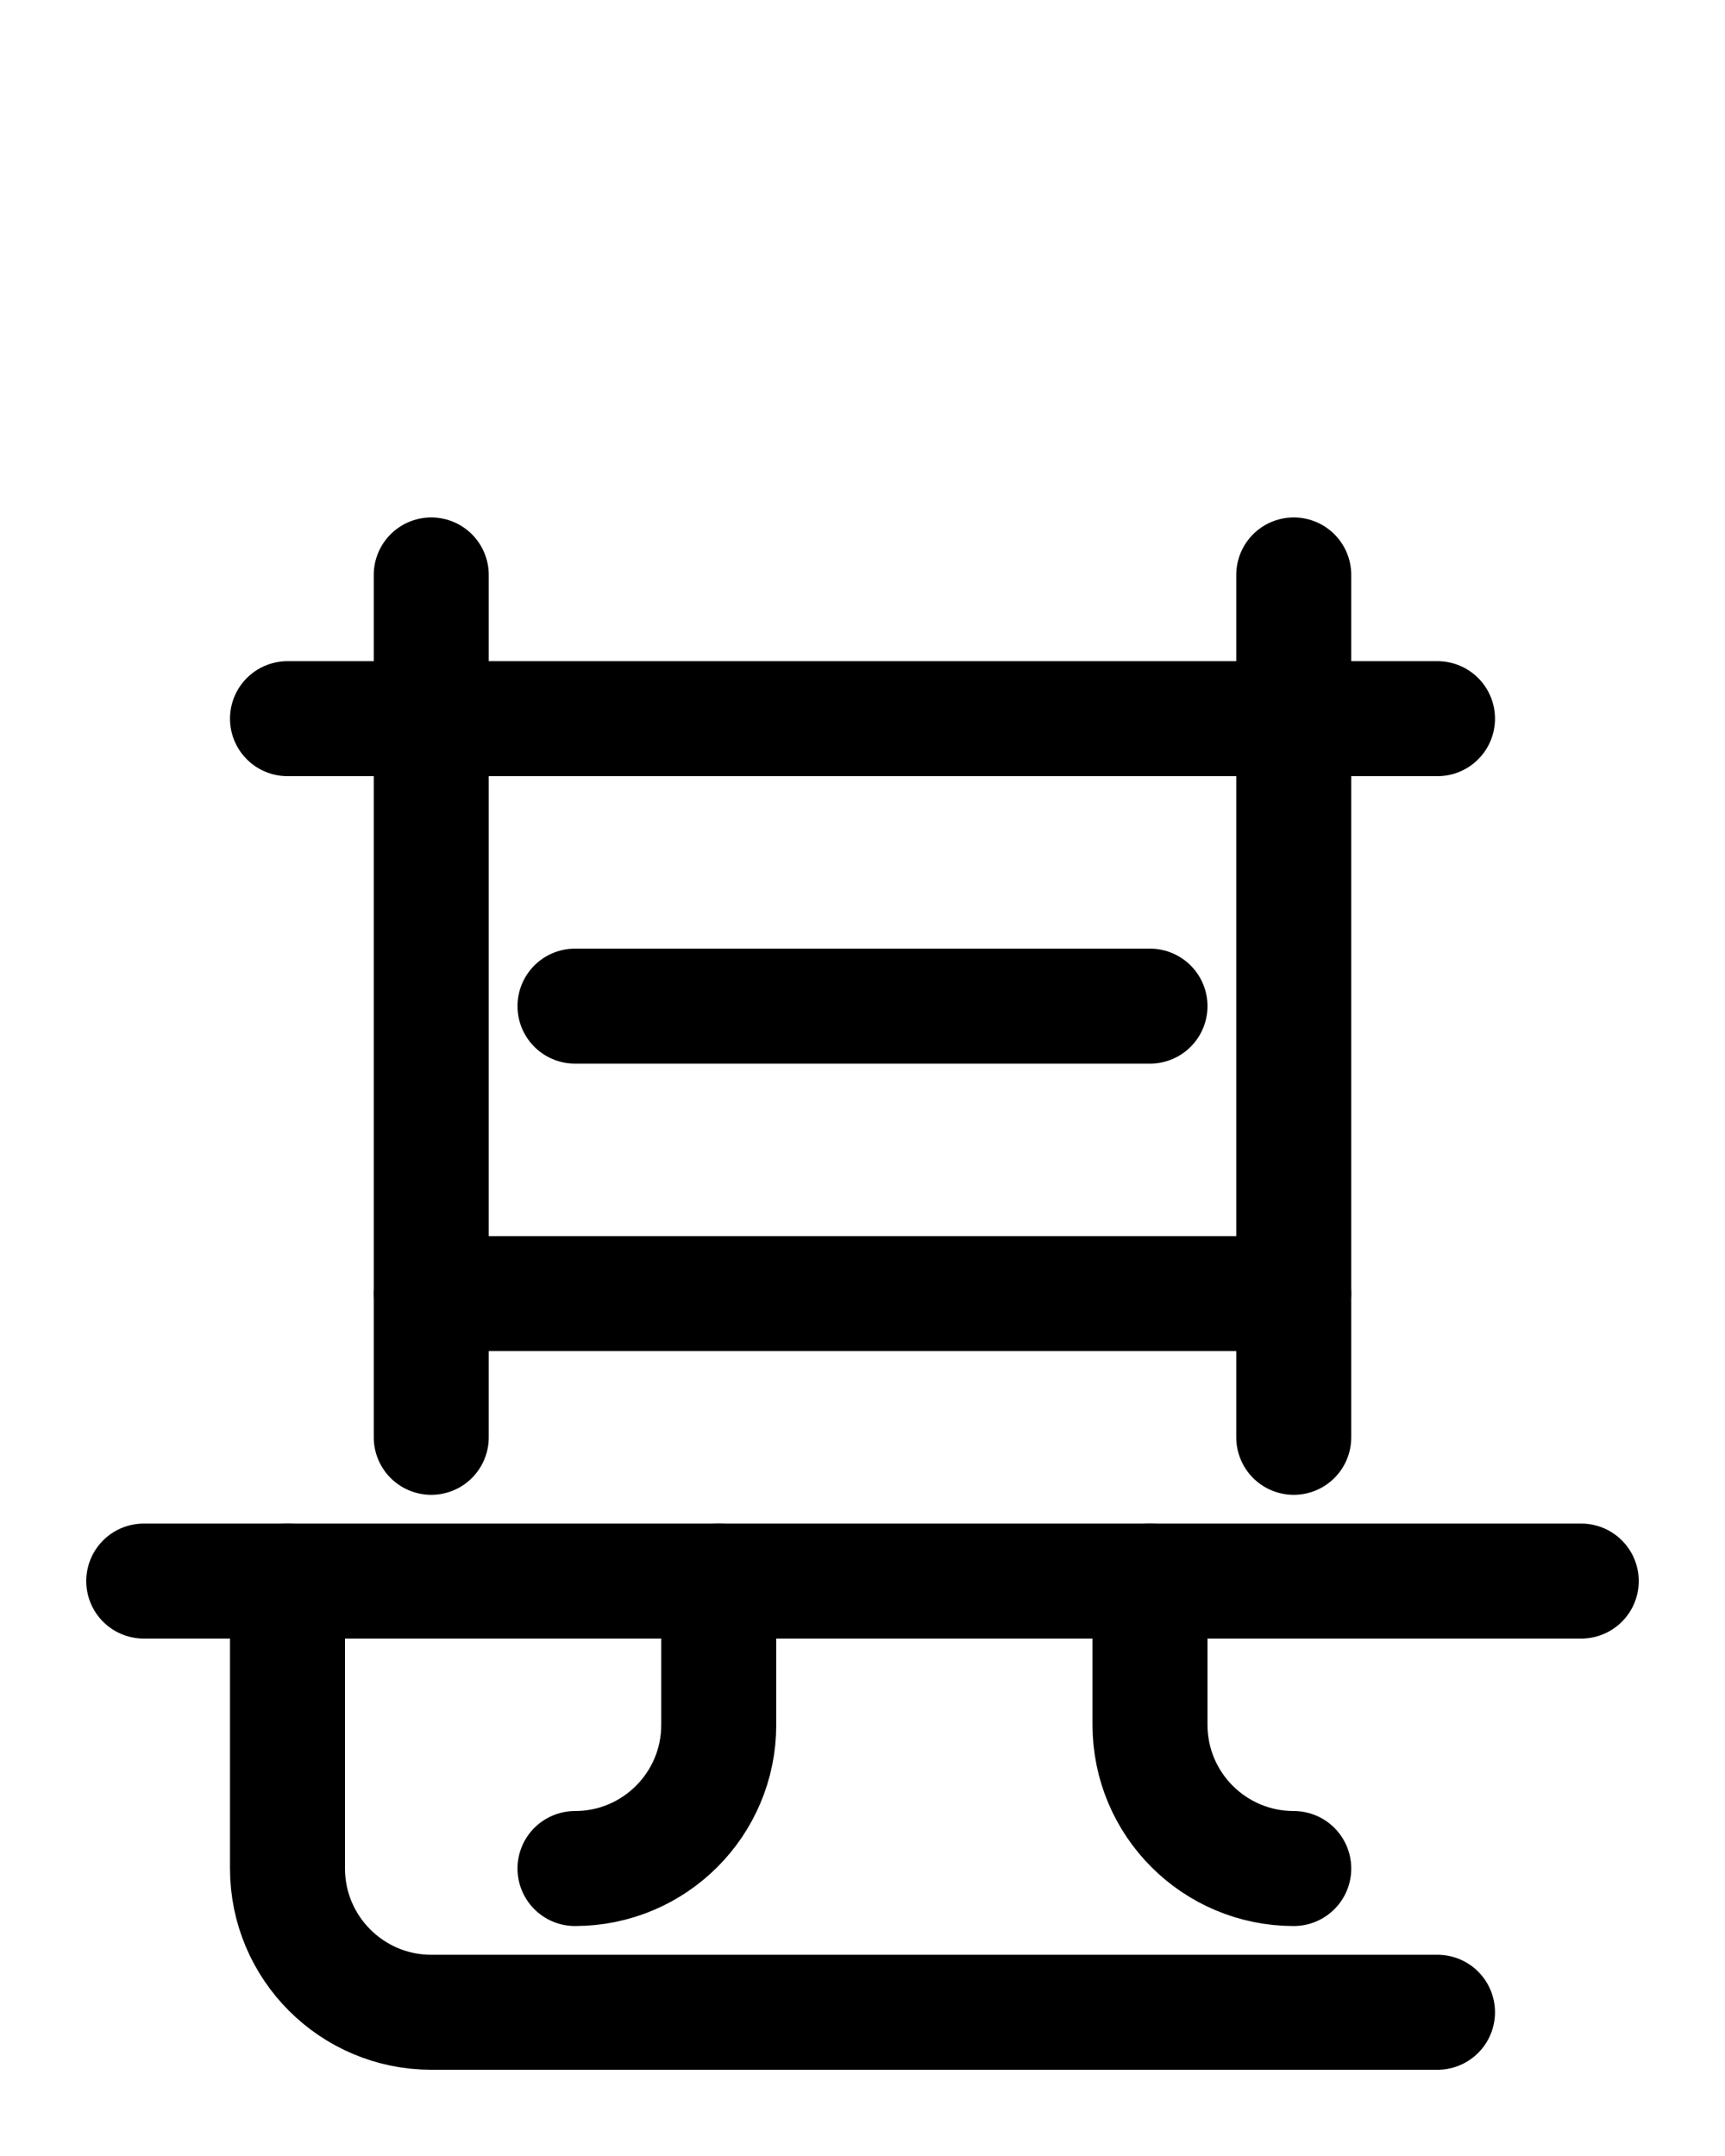 <?xml version="1.0" encoding="utf-8"?>
<!-- Generator: Adobe Illustrator 26.0.0, SVG Export Plug-In . SVG Version: 6.00 Build 0)  -->
<svg version="1.1" id="图层_1" xmlns="http://www.w3.org/2000/svg" xmlns:xlink="http://www.w3.org/1999/xlink" x="0px" y="0px"
	 viewBox="0 0 720 900" style="enable-background:new 0 0 720 900;" xml:space="preserve">
<style type="text/css">
	.st0{fill:none;stroke:#000000;stroke-width:48;stroke-linecap:round;stroke-linejoin:round;stroke-miterlimit:10;}
</style>
<path class="st0" d="M60,660h600"/>
<path class="st0" d="M600,840H180c-33.1,0-60-26.9-60-60V660"/>
<path class="st0" d="M240,780c33.1,0,60-26.8,60-60v-60"/>
<path class="st0" d="M540,780c-33.1,0-60-26.8-60-60v-60"/>
<line class="st0" x1="120" y1="300" x2="600" y2="300"/>
<path class="st0" d="M540,600V240"/>
<path class="st0" d="M180,240v360"/>
<line class="st0" x1="240" y1="420" x2="480" y2="420"/>
<line class="st0" x1="180" y1="540" x2="540" y2="540"/>
</svg>
